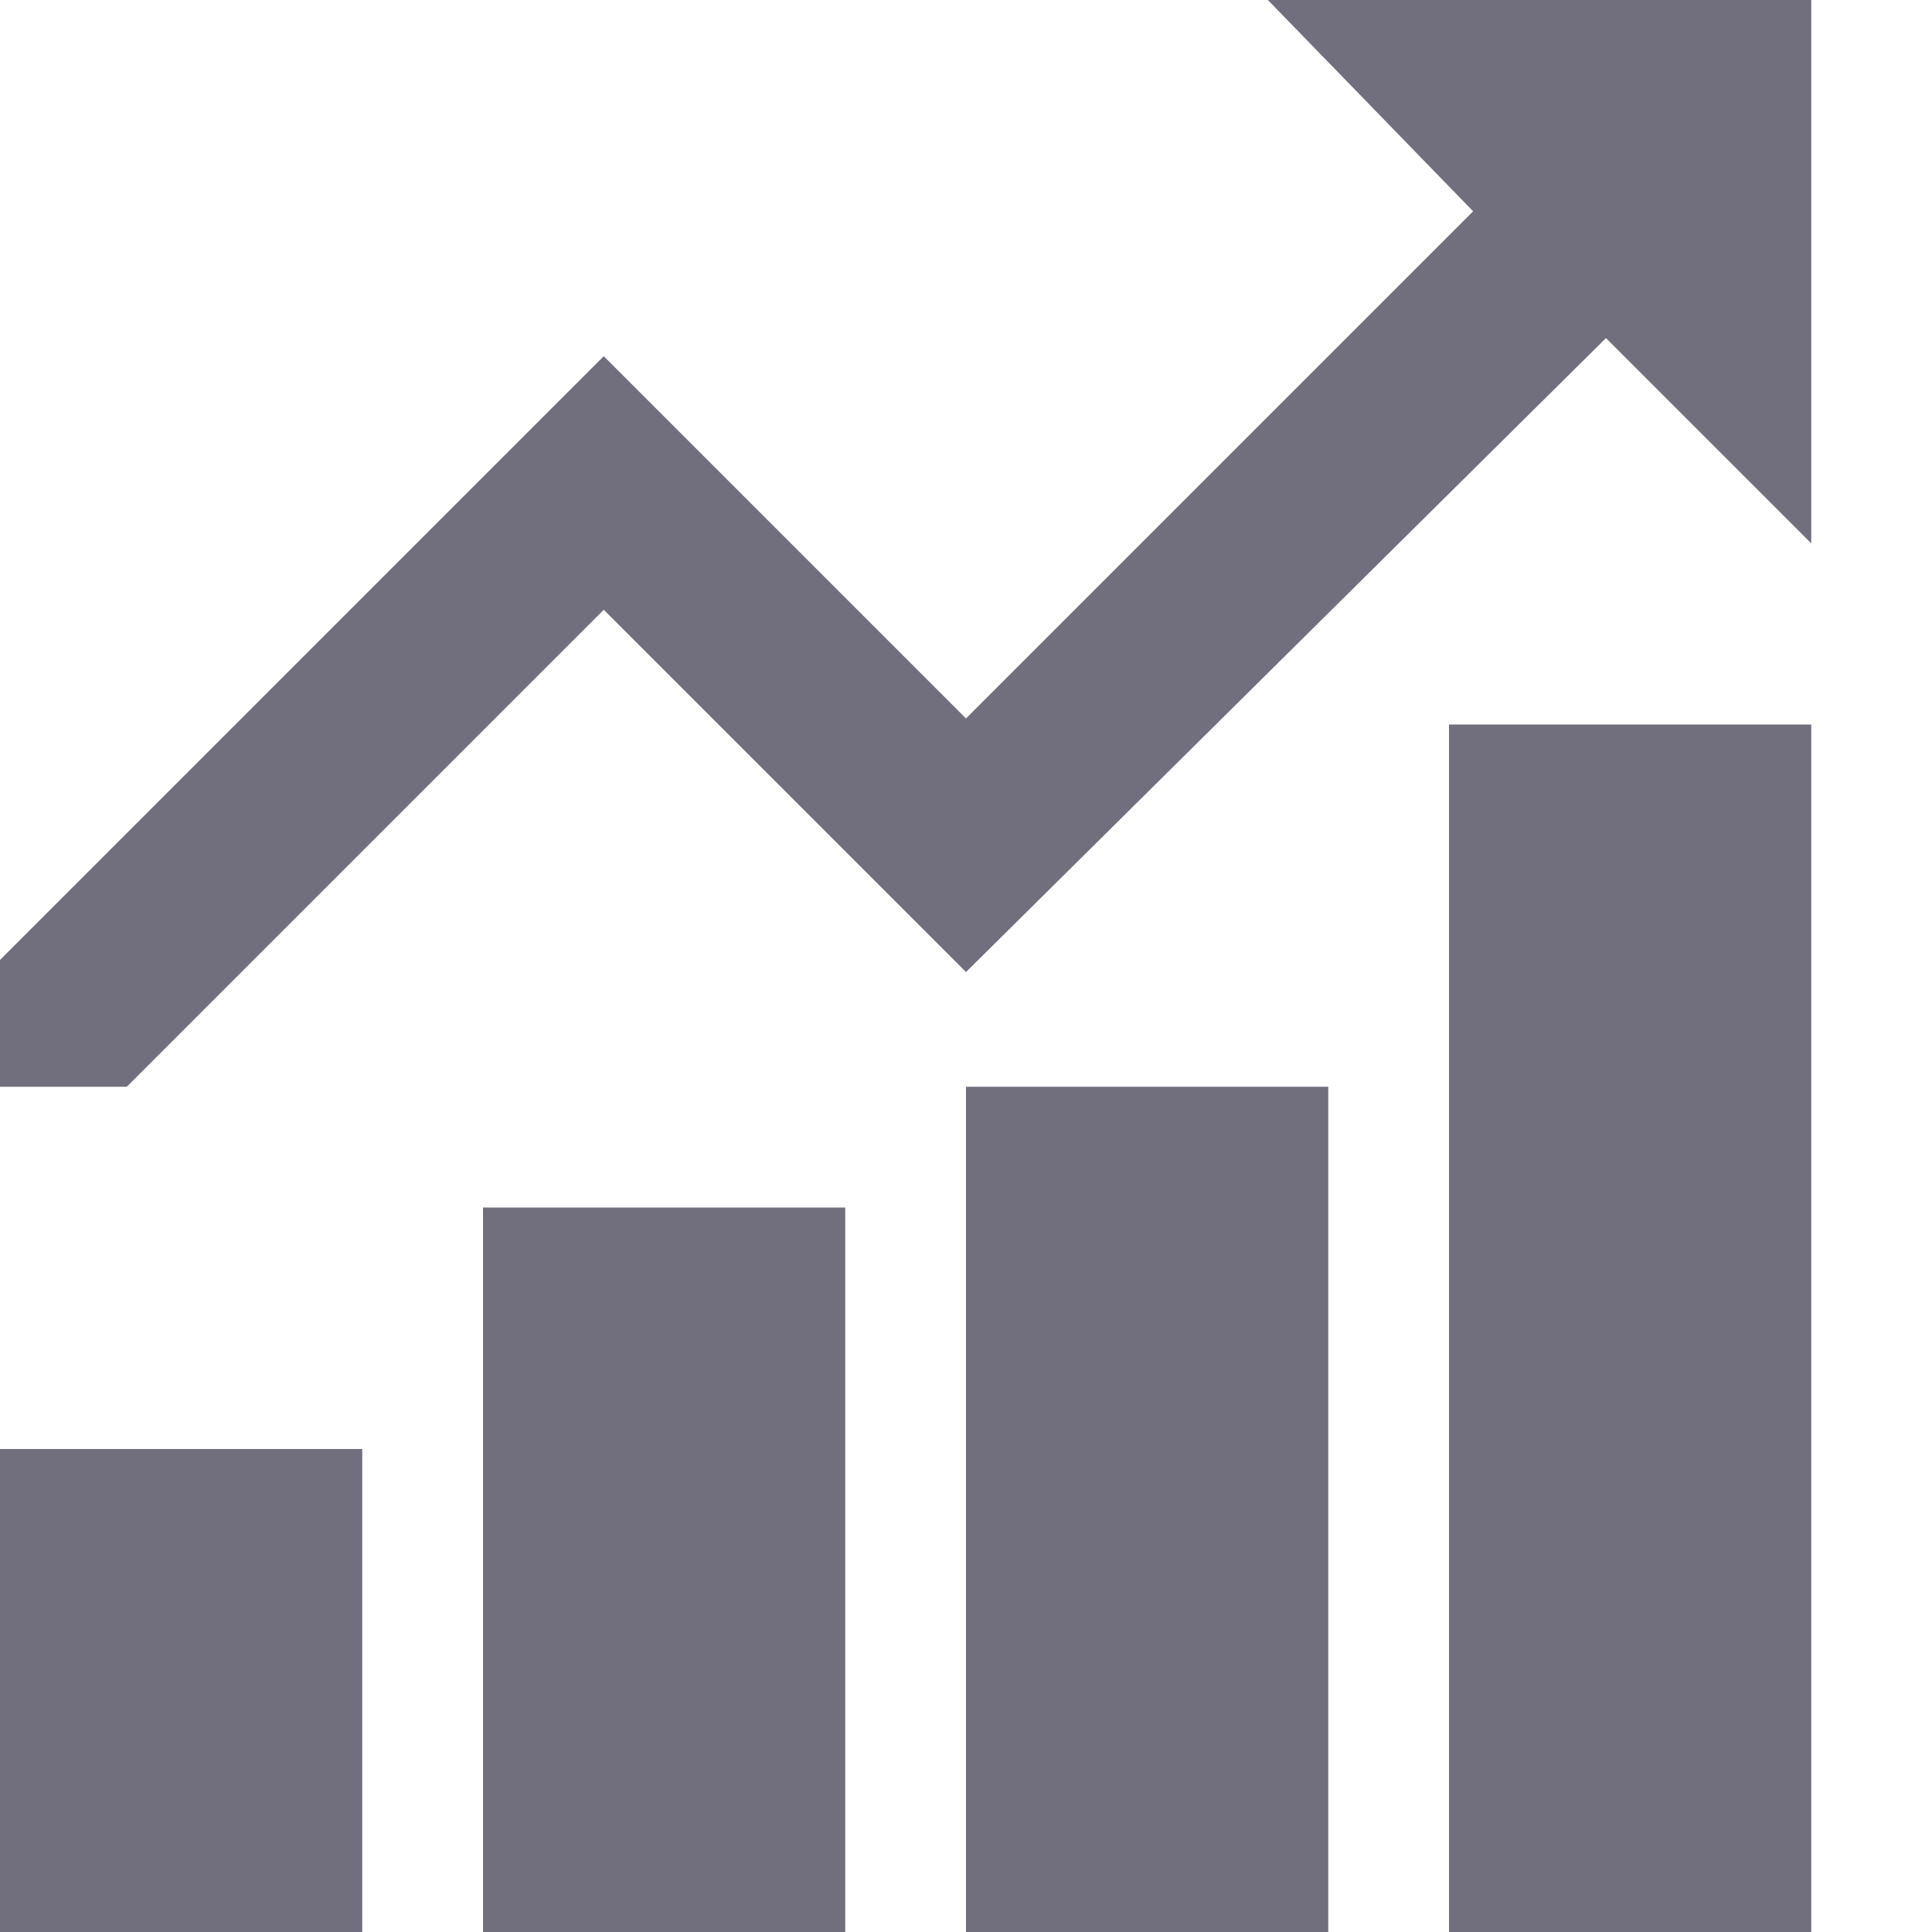 <?xml version="1.0" encoding="utf-8"?>
<!DOCTYPE svg PUBLIC "-//W3C//DTD SVG 1.1//EN" "http://www.w3.org/Graphics/SVG/1.1/DTD/svg11.dtd">
<svg version="1.1" xmlns="http://www.w3.org/2000/svg" xmlns:xlink="http://www.w3.org/1999/xlink" width="32" height="32" viewBox="0 0 32 32">
<path fill="#716f7d" class="icons-background" d="M0 24h6v8h-6v-8zM8 20h6v12h-6v-12zM16 18h6v14h-6v-14zM24 12h6v20h-6v-20zM30 0v9l-3.4-3.4-10.6 10.5-6-6-7.9 7.9h-2.1v-2.1l10-10 6 6 8.4-8.4-3.4-3.5h9z"></path>
</svg>
